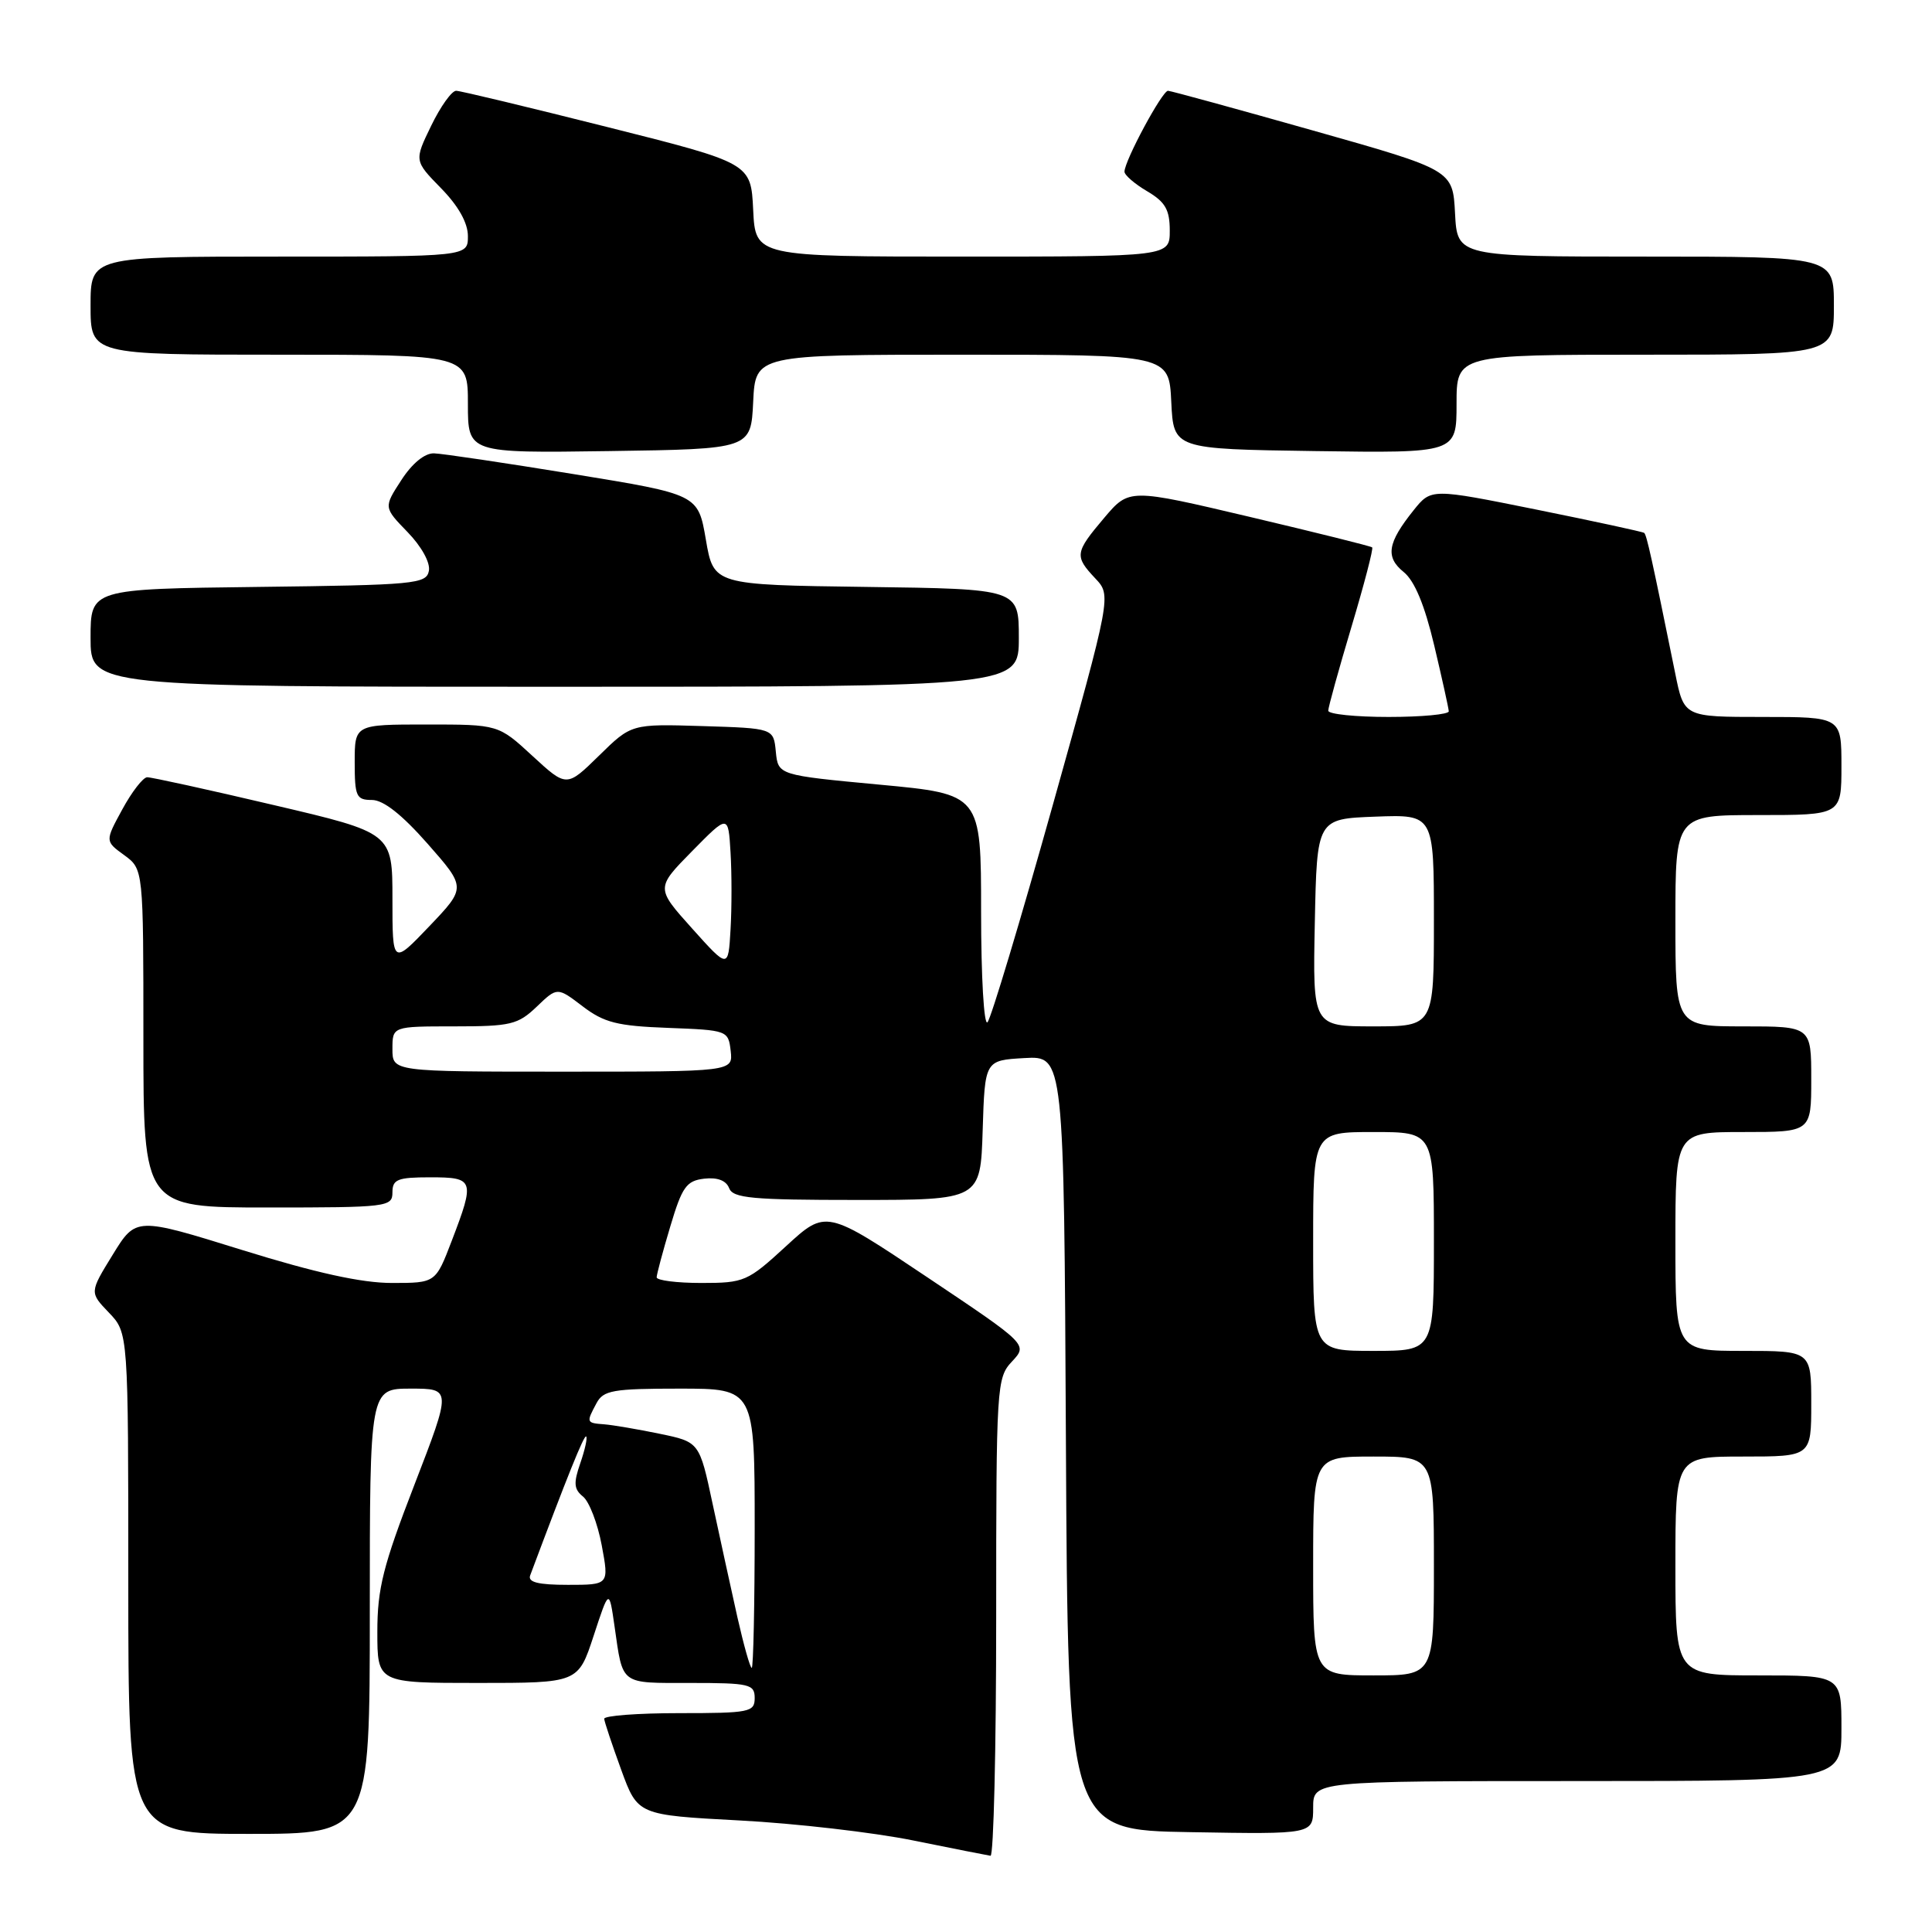 <?xml version="1.0" encoding="UTF-8" standalone="no"?>
<!DOCTYPE svg PUBLIC "-//W3C//DTD SVG 1.1//EN" "http://www.w3.org/Graphics/SVG/1.1/DTD/svg11.dtd" >
<svg xmlns="http://www.w3.org/2000/svg" xmlns:xlink="http://www.w3.org/1999/xlink" version="1.1" viewBox="0 0 256 256">
 <g >
 <path fill="currentColor"
d=" M 132.00 214.31 C 132.00 183.52 132.06 182.57 134.10 180.40 C 136.19 178.16 136.19 178.16 122.82 169.21 C 109.45 160.26 109.45 160.26 104.15 165.13 C 99.06 169.81 98.63 170.00 92.93 170.00 C 89.67 170.00 87.01 169.66 87.01 169.25 C 87.02 168.84 87.83 165.80 88.82 162.50 C 90.38 157.26 90.95 156.46 93.31 156.18 C 95.06 155.98 96.22 156.42 96.61 157.43 C 97.12 158.77 99.64 159.00 113.57 159.00 C 129.92 159.00 129.92 159.00 130.21 149.75 C 130.50 140.50 130.50 140.50 135.74 140.20 C 140.98 139.90 140.98 139.90 141.24 191.20 C 141.50 242.50 141.50 242.50 157.75 242.77 C 174.00 243.05 174.00 243.05 174.00 239.52 C 174.00 236.00 174.00 236.00 209.00 236.00 C 244.00 236.00 244.00 236.00 244.00 229.00 C 244.00 222.00 244.00 222.00 233.00 222.00 C 222.00 222.00 222.00 222.00 222.00 207.50 C 222.00 193.00 222.00 193.00 231.00 193.00 C 240.00 193.00 240.00 193.00 240.00 186.00 C 240.00 179.00 240.00 179.00 231.00 179.00 C 222.00 179.00 222.00 179.00 222.00 164.50 C 222.00 150.00 222.00 150.00 231.00 150.00 C 240.00 150.00 240.00 150.00 240.00 143.00 C 240.00 136.00 240.00 136.00 231.00 136.00 C 222.00 136.00 222.00 136.00 222.00 122.00 C 222.00 108.00 222.00 108.00 233.00 108.00 C 244.00 108.00 244.00 108.00 244.00 101.50 C 244.00 95.00 244.00 95.00 233.57 95.00 C 223.14 95.00 223.14 95.00 221.98 89.25 C 218.85 73.84 218.19 70.87 217.86 70.61 C 217.66 70.46 211.23 69.07 203.57 67.52 C 189.64 64.71 189.64 64.71 187.32 67.60 C 183.84 71.94 183.54 73.81 186.00 75.80 C 187.44 76.97 188.77 80.16 190.04 85.52 C 191.08 89.91 191.95 93.84 191.97 94.25 C 191.98 94.66 188.40 95.00 184.00 95.00 C 179.60 95.00 176.00 94.63 176.00 94.17 C 176.00 93.72 177.38 88.73 179.07 83.08 C 180.76 77.43 182.00 72.68 181.82 72.53 C 181.64 72.37 174.33 70.55 165.56 68.48 C 149.62 64.72 149.62 64.72 146.32 68.61 C 142.42 73.22 142.35 73.68 145.13 76.64 C 147.27 78.91 147.27 78.91 139.49 106.71 C 135.21 121.99 131.32 134.93 130.85 135.45 C 130.38 135.98 130.00 129.48 130.00 120.81 C 130.00 105.23 130.00 105.23 116.55 103.97 C 103.11 102.71 103.11 102.71 102.80 99.60 C 102.50 96.50 102.50 96.50 93.08 96.21 C 83.66 95.92 83.66 95.92 79.37 100.13 C 75.08 104.33 75.08 104.33 70.56 100.17 C 66.04 96.00 66.04 96.00 56.52 96.00 C 47.00 96.00 47.00 96.00 47.00 101.00 C 47.00 105.54 47.21 106.00 49.28 106.00 C 50.80 106.00 53.25 107.93 56.66 111.80 C 61.77 117.61 61.77 117.61 56.89 122.73 C 52.00 127.85 52.00 127.85 52.00 119.11 C 52.00 110.36 52.00 110.36 36.25 106.67 C 27.59 104.63 20.05 102.98 19.50 102.99 C 18.95 103.01 17.47 104.92 16.21 107.24 C 13.91 111.46 13.91 111.46 16.46 113.31 C 19.00 115.17 19.00 115.17 19.00 137.58 C 19.00 160.00 19.00 160.00 35.50 160.00 C 51.33 160.00 52.00 159.92 52.00 158.00 C 52.00 156.27 52.67 156.00 57.00 156.00 C 62.84 156.00 62.95 156.34 59.86 164.41 C 57.72 170.00 57.72 170.00 51.93 170.00 C 47.91 170.00 41.86 168.67 32.08 165.63 C 18.01 161.26 18.01 161.26 14.94 166.25 C 11.86 171.25 11.86 171.25 14.43 173.93 C 17.00 176.61 17.00 176.61 17.00 209.80 C 17.00 243.00 17.00 243.00 33.00 243.00 C 49.00 243.00 49.00 243.00 49.00 213.50 C 49.00 184.00 49.00 184.00 54.42 184.00 C 59.83 184.00 59.83 184.00 54.92 196.72 C 50.76 207.47 50.00 210.49 50.00 216.22 C 50.00 223.00 50.00 223.00 63.31 223.00 C 76.61 223.00 76.61 223.00 78.66 216.75 C 80.71 210.50 80.71 210.50 81.43 215.50 C 82.56 223.36 82.08 223.00 91.47 223.00 C 99.33 223.00 100.00 223.16 100.00 225.00 C 100.00 226.87 99.33 227.00 90.00 227.00 C 84.50 227.00 80.03 227.34 80.06 227.75 C 80.09 228.16 81.11 231.20 82.31 234.50 C 84.50 240.50 84.50 240.50 98.00 241.22 C 105.43 241.61 115.78 242.81 121.00 243.87 C 126.22 244.93 130.84 245.84 131.25 245.90 C 131.66 245.95 132.00 231.74 132.00 214.31 Z  M 135.00 84.52 C 135.00 78.04 135.00 78.04 114.78 77.77 C 94.56 77.50 94.56 77.50 93.53 71.50 C 92.50 65.51 92.50 65.51 76.00 62.82 C 66.92 61.34 58.60 60.10 57.50 60.07 C 56.27 60.04 54.60 61.41 53.17 63.63 C 50.83 67.23 50.83 67.23 54.01 70.51 C 55.86 72.42 57.04 74.56 56.83 75.64 C 56.50 77.38 54.99 77.52 34.24 77.77 C 12.00 78.04 12.00 78.04 12.00 84.52 C 12.00 91.00 12.00 91.00 73.50 91.00 C 135.00 91.00 135.00 91.00 135.00 84.52 Z  M 99.80 53.25 C 100.10 47.00 100.10 47.00 127.50 47.00 C 154.90 47.00 154.90 47.00 155.20 53.25 C 155.50 59.50 155.50 59.50 174.25 59.77 C 193.00 60.04 193.00 60.04 193.00 53.52 C 193.00 47.00 193.00 47.00 218.00 47.00 C 243.00 47.00 243.00 47.00 243.00 40.50 C 243.00 34.00 243.00 34.00 218.05 34.00 C 193.10 34.00 193.10 34.00 192.80 28.27 C 192.50 22.53 192.50 22.53 174.00 17.30 C 163.82 14.42 155.17 12.05 154.77 12.03 C 154.01 12.00 149.00 21.31 149.00 22.75 C 149.00 23.20 150.35 24.37 152.00 25.34 C 154.41 26.76 155.00 27.79 155.00 30.56 C 155.00 34.00 155.00 34.00 127.55 34.00 C 100.10 34.00 100.10 34.00 99.80 27.81 C 99.50 21.62 99.50 21.62 80.50 16.84 C 70.05 14.21 61.03 12.04 60.45 12.03 C 59.87 12.01 58.38 14.09 57.14 16.65 C 54.88 21.30 54.88 21.30 58.44 24.94 C 60.75 27.30 62.00 29.54 62.00 31.29 C 62.00 34.00 62.00 34.00 37.00 34.00 C 12.00 34.00 12.00 34.00 12.00 40.50 C 12.00 47.00 12.00 47.00 37.00 47.00 C 62.00 47.00 62.00 47.00 62.00 53.52 C 62.00 60.04 62.00 60.04 80.75 59.77 C 99.50 59.50 99.50 59.50 99.80 53.25 Z  M 174.00 207.50 C 174.00 193.00 174.00 193.00 182.00 193.00 C 190.00 193.00 190.00 193.00 190.00 207.50 C 190.00 222.00 190.00 222.00 182.00 222.00 C 174.00 222.00 174.00 222.00 174.00 207.50 Z  M 97.70 214.25 C 96.87 210.54 95.40 203.80 94.43 199.29 C 92.68 191.07 92.68 191.07 87.40 189.98 C 84.50 189.38 81.20 188.82 80.07 188.73 C 77.68 188.55 77.66 188.50 79.04 185.93 C 79.95 184.22 81.21 184.00 90.04 184.00 C 100.00 184.00 100.00 184.00 100.00 202.50 C 100.00 212.68 99.82 221.00 99.61 221.00 C 99.39 221.00 98.54 217.96 97.70 214.25 Z  M 70.25 208.75 C 75.14 195.69 77.40 190.07 77.67 190.34 C 77.86 190.53 77.50 192.12 76.89 193.89 C 75.98 196.51 76.04 197.33 77.25 198.30 C 78.07 198.96 79.19 201.86 79.73 204.75 C 80.71 210.00 80.71 210.00 75.25 210.00 C 71.30 210.00 69.92 209.65 70.25 208.75 Z  M 174.00 164.50 C 174.00 150.00 174.00 150.00 182.00 150.00 C 190.00 150.00 190.00 150.00 190.00 164.50 C 190.00 179.00 190.00 179.00 182.00 179.00 C 174.00 179.00 174.00 179.00 174.00 164.50 Z  M 52.00 139.00 C 52.00 136.00 52.00 136.00 60.20 136.00 C 67.67 136.00 68.63 135.77 71.12 133.39 C 73.84 130.78 73.84 130.78 77.20 133.34 C 80.05 135.51 81.79 135.95 88.53 136.20 C 96.40 136.50 96.50 136.54 96.82 139.25 C 97.13 142.00 97.13 142.00 74.57 142.00 C 52.00 142.00 52.00 142.00 52.00 139.00 Z  M 174.22 122.25 C 174.50 108.50 174.50 108.50 182.25 108.21 C 190.00 107.92 190.00 107.92 190.00 121.96 C 190.00 136.00 190.00 136.00 181.97 136.00 C 173.94 136.00 173.94 136.00 174.22 122.25 Z  M 91.70 123.02 C 86.90 117.67 86.90 117.67 91.70 112.79 C 96.50 107.91 96.50 107.91 96.80 112.95 C 96.97 115.73 96.97 120.33 96.80 123.18 C 96.50 128.37 96.50 128.37 91.70 123.02 Z "/>
</g>
</svg>